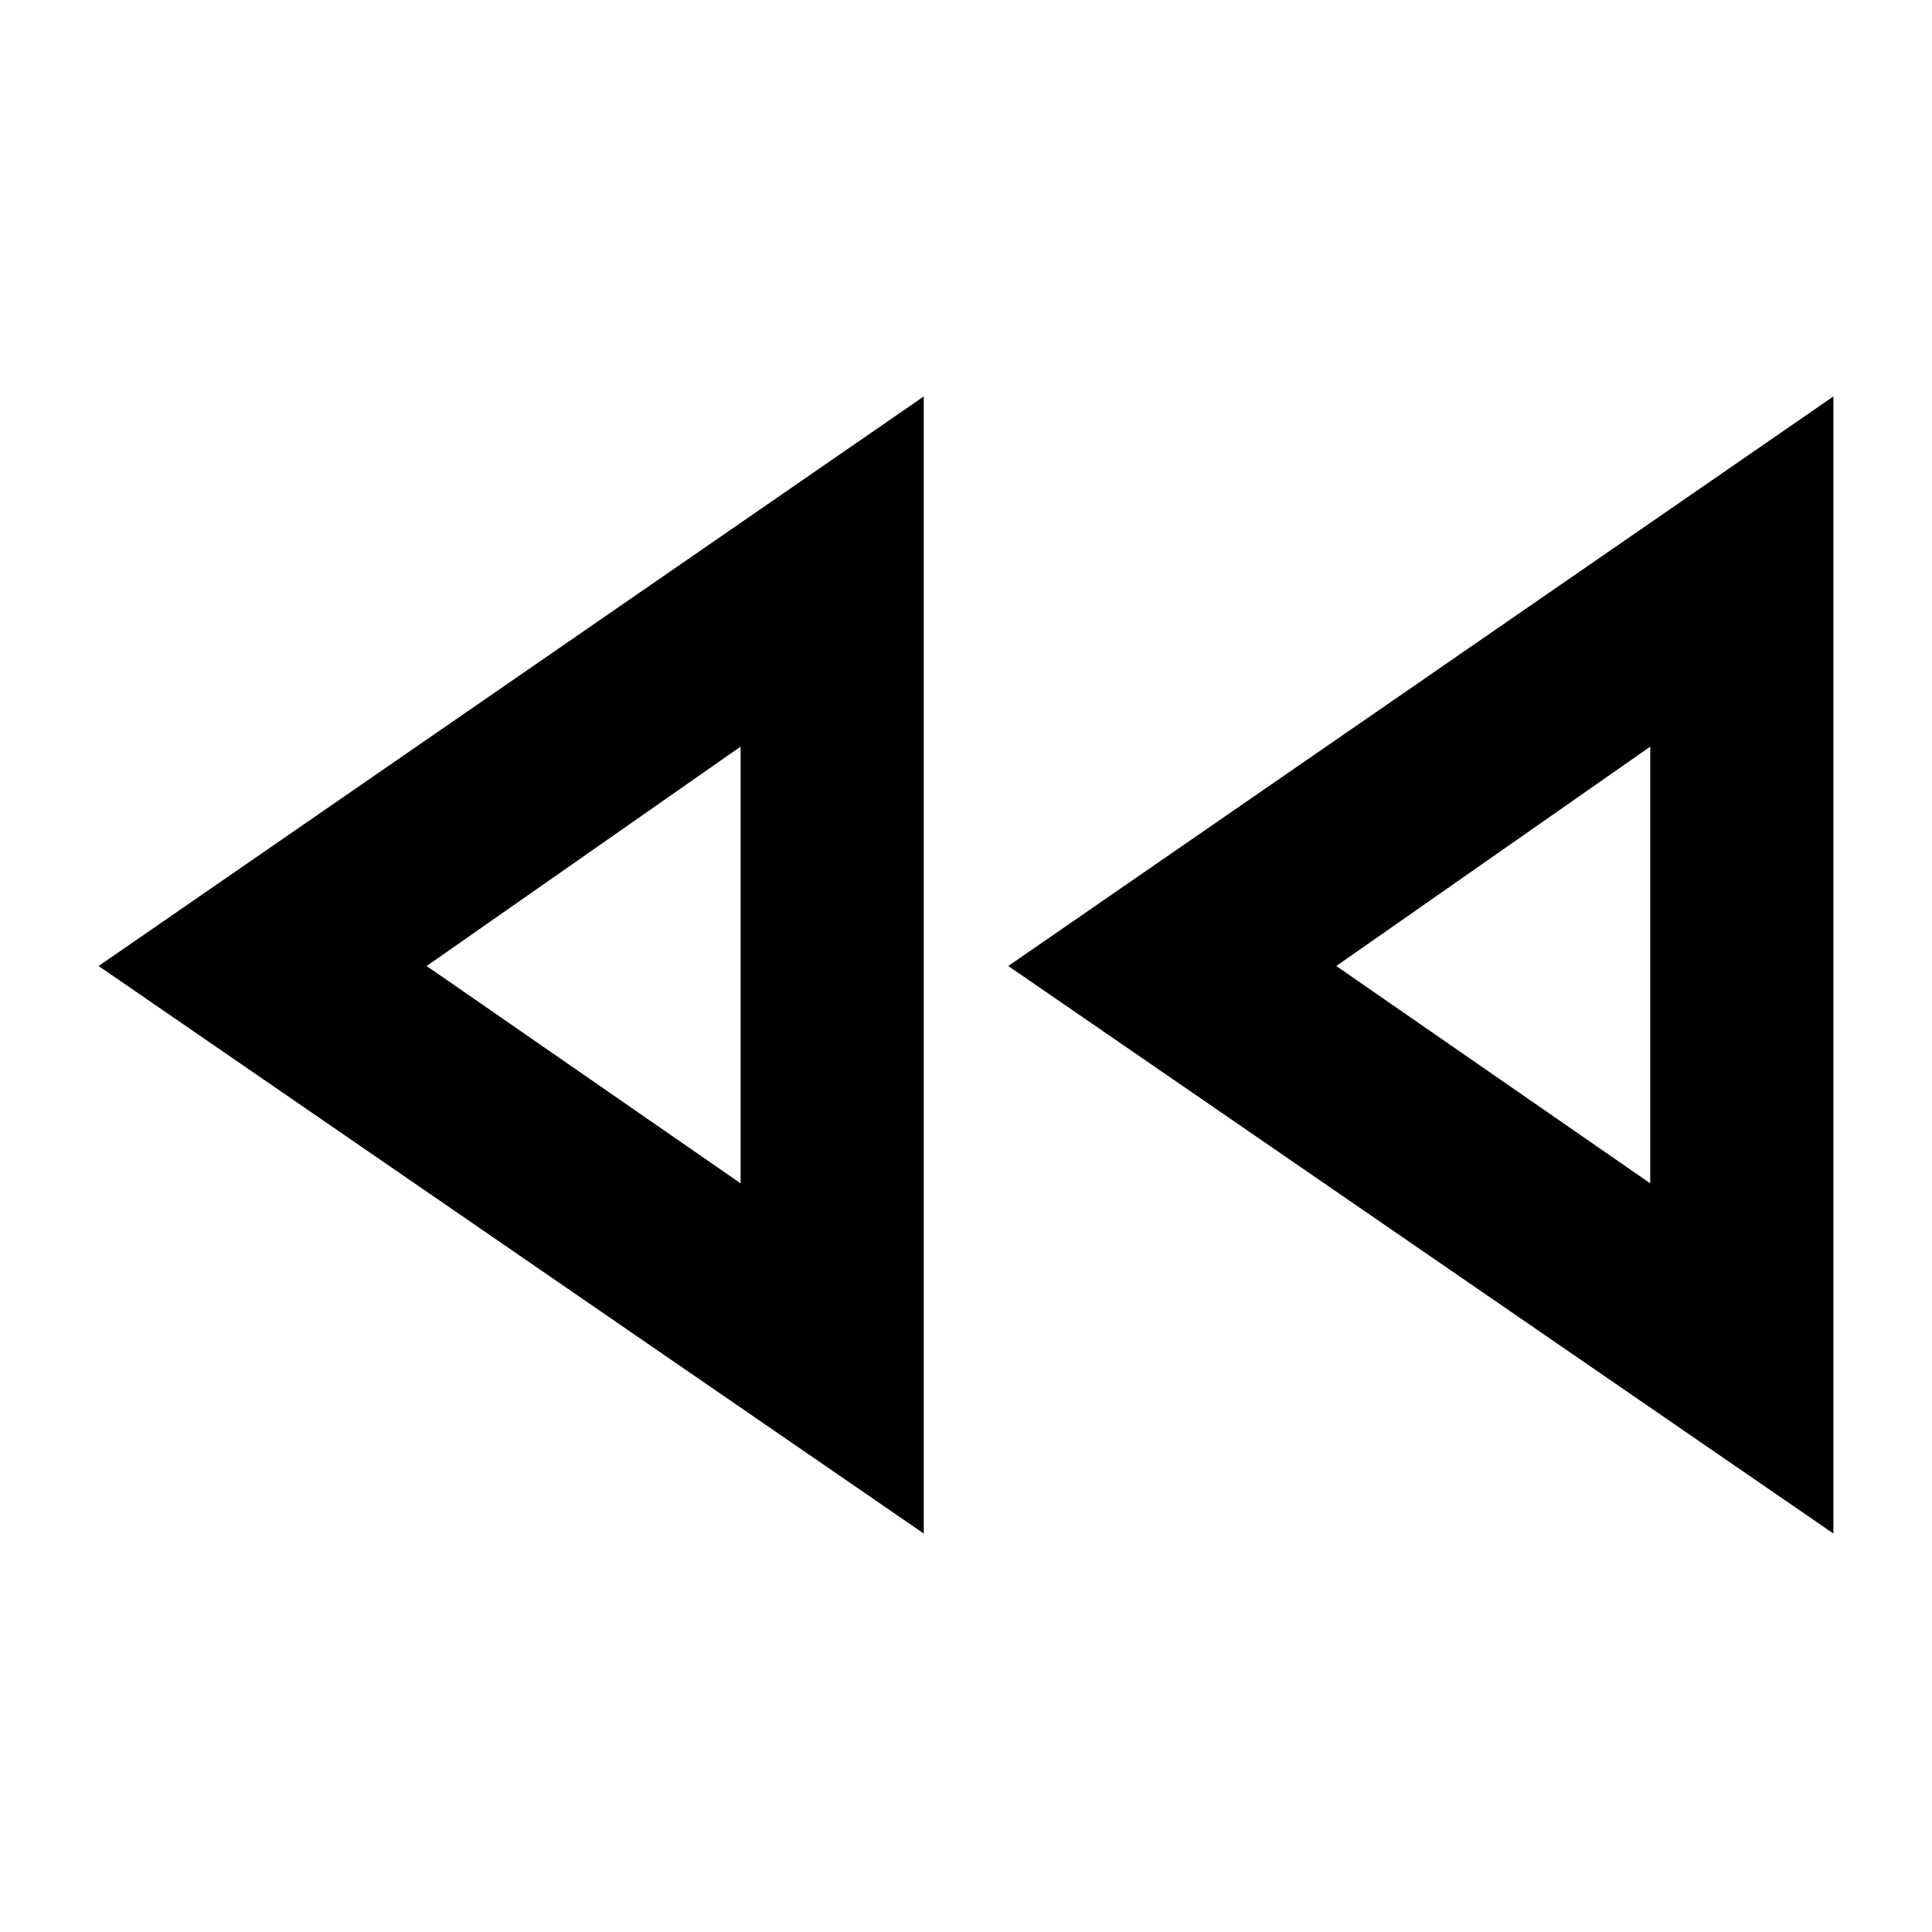 <svg xmlns="http://www.w3.org/2000/svg" height="48" width="48"><path d="M45.55 38.1 25.05 24 45.55 9.85ZM22.95 38.1 2.45 24 22.95 9.85ZM18.4 24ZM41 24ZM18.4 29.4V18.55L10.6 24ZM41 29.4V18.55L33.2 24Z"/></svg>